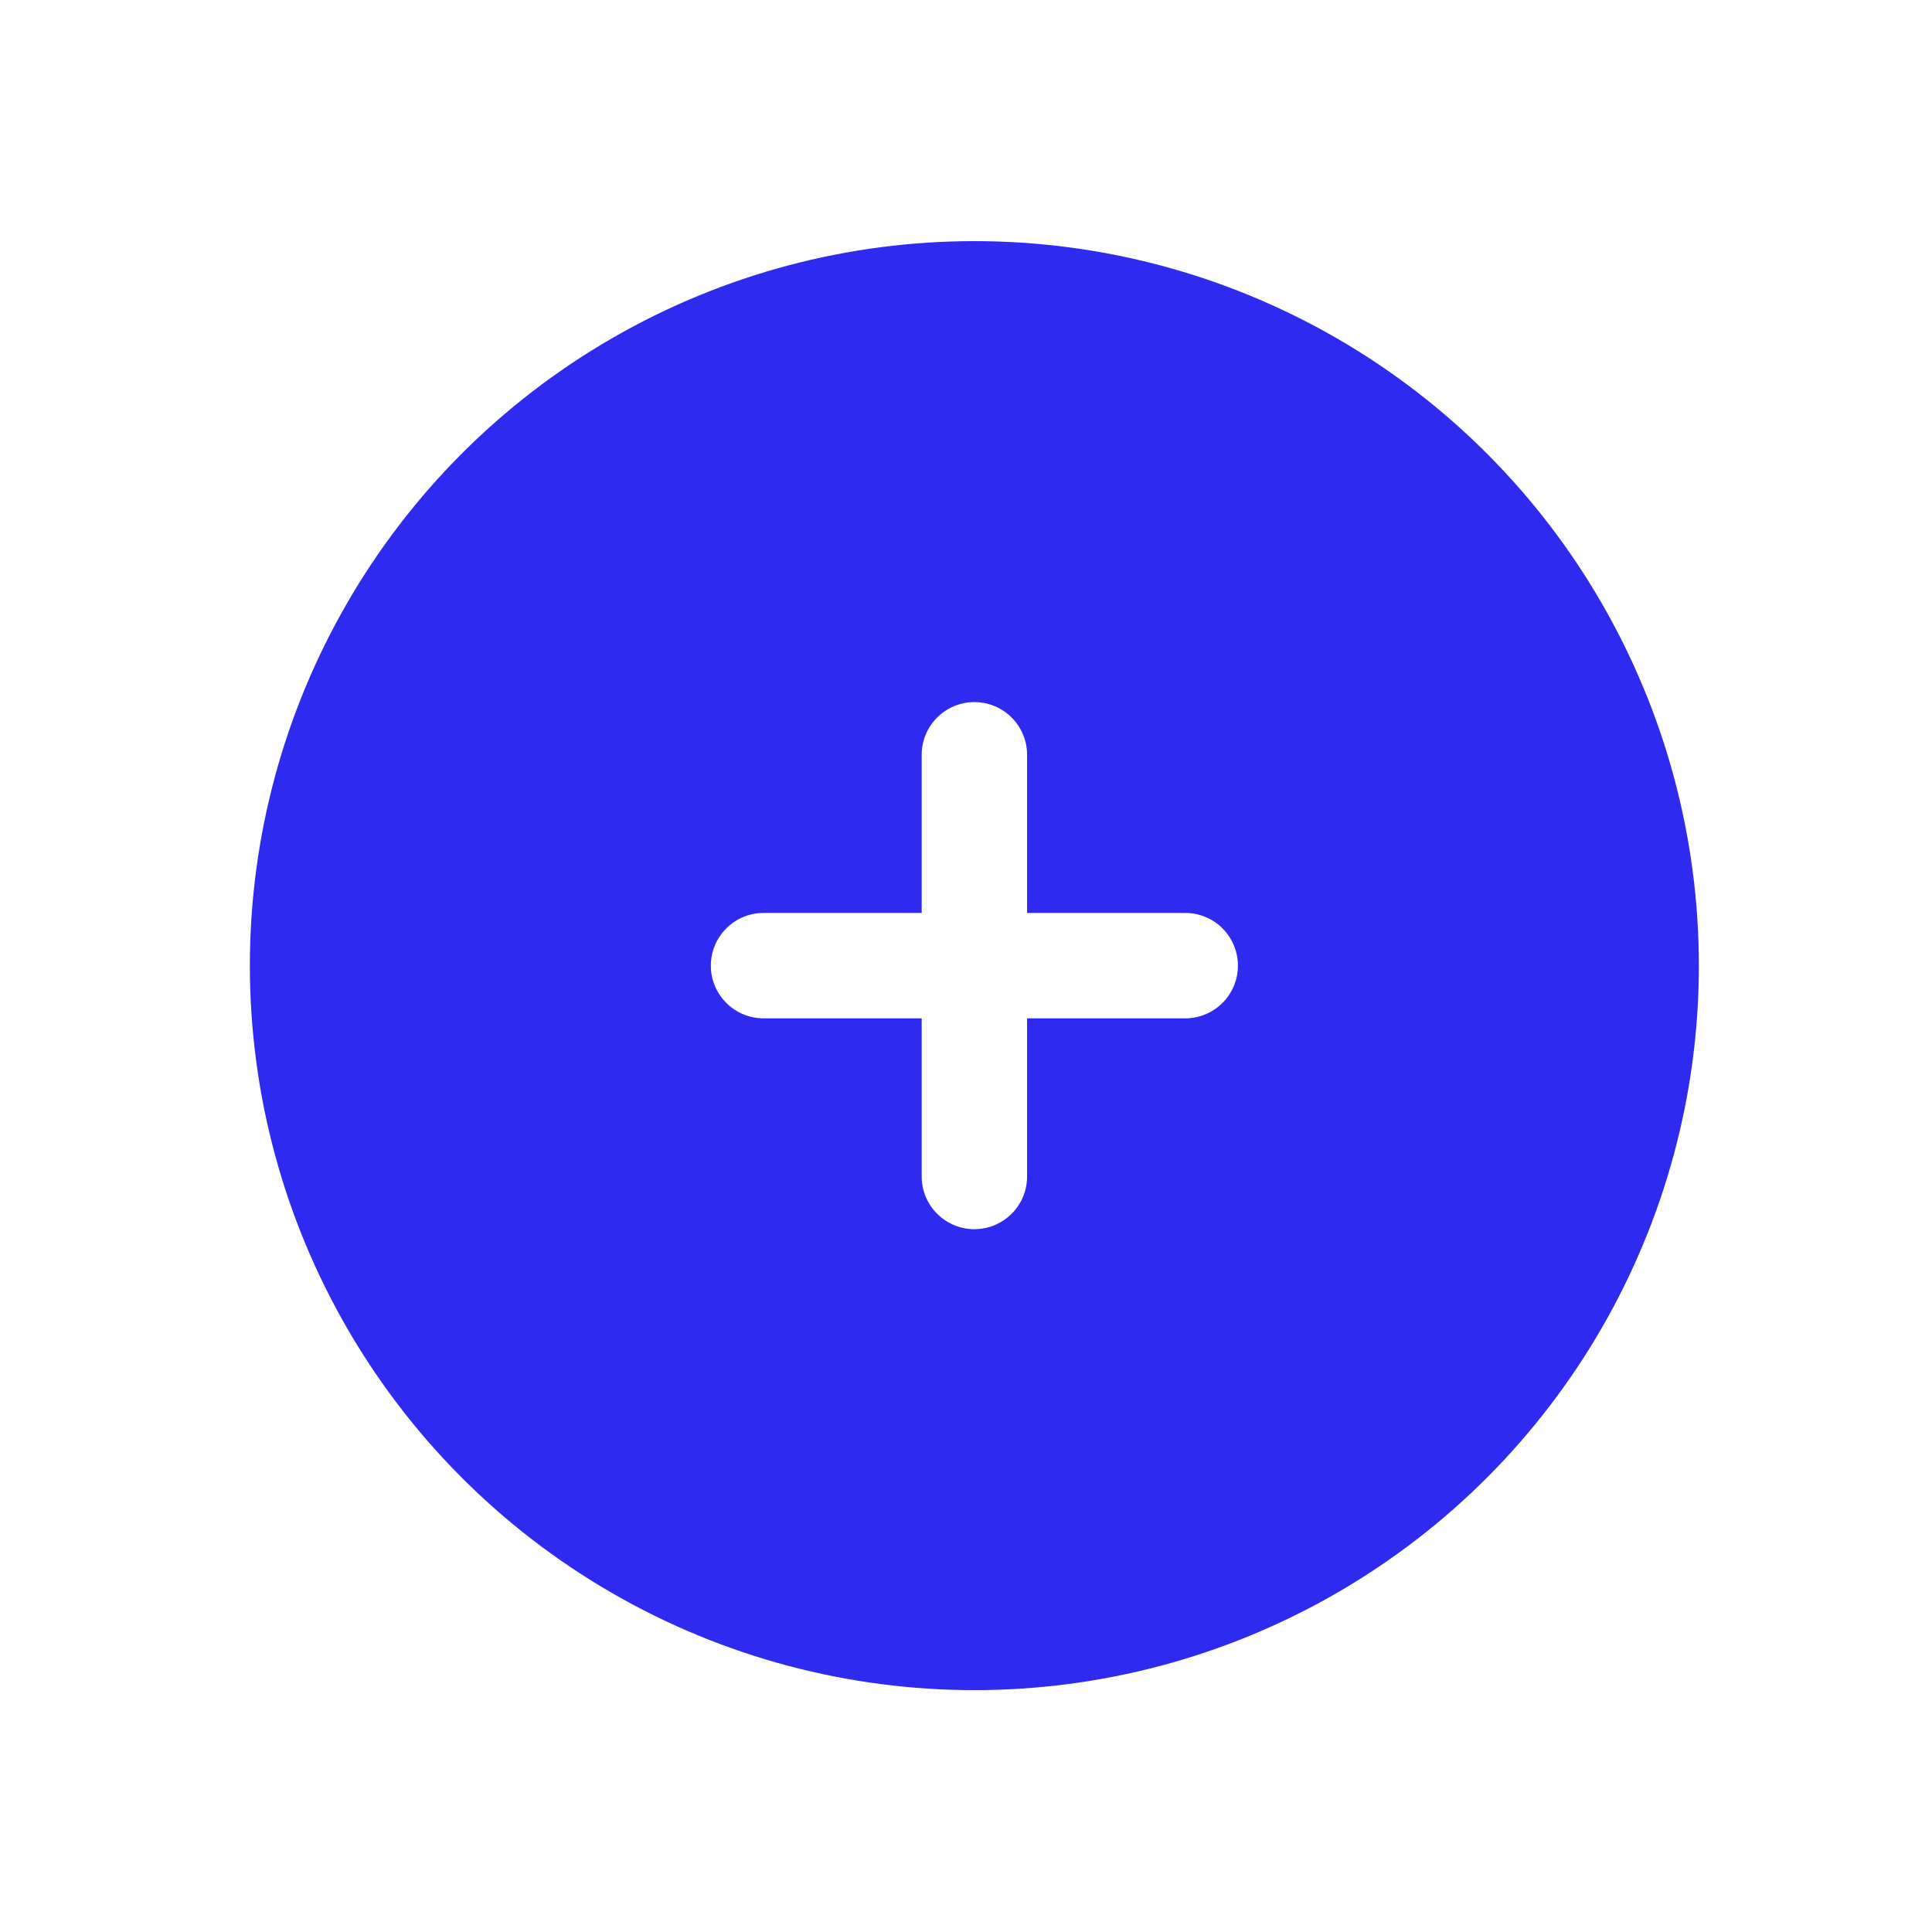 <svg width="84" height="84" viewBox="0 0 84 84" fill="none" xmlns="http://www.w3.org/2000/svg">
<g filter="url(#filter0_d_0_1)">
<circle cx="42.364" cy="41.984" r="31.5" fill="#2E2AEF"/>
</g>
<path d="M51.531 39.693H44.656V32.818C44.656 32.21 44.415 31.627 43.985 31.197C43.555 30.767 42.972 30.526 42.365 30.526C41.757 30.526 41.174 30.767 40.744 31.197C40.314 31.627 40.073 32.21 40.073 32.818V39.693H33.198C32.59 39.693 32.007 39.934 31.578 40.364C31.148 40.794 30.906 41.376 30.906 41.984C30.906 42.592 31.148 43.175 31.578 43.605C32.007 44.034 32.59 44.276 33.198 44.276H40.073V51.151C40.073 51.759 40.314 52.342 40.744 52.771C41.174 53.201 41.757 53.443 42.365 53.443C42.972 53.443 43.555 53.201 43.985 52.771C44.415 52.342 44.656 51.759 44.656 51.151V44.276H51.531C52.139 44.276 52.722 44.034 53.152 43.605C53.581 43.175 53.823 42.592 53.823 41.984C53.823 41.376 53.581 40.794 53.152 40.364C52.722 39.934 52.139 39.693 51.531 39.693Z" fill="white"/>
<defs>
<filter id="filter0_d_0_1" x="0.864" y="0.484" width="83" height="83" filterUnits="userSpaceOnUse" color-interpolation-filters="sRGB">
<feFlood flood-opacity="0" result="BackgroundImageFix"/>
<feColorMatrix in="SourceAlpha" type="matrix" values="0 0 0 0 0 0 0 0 0 0 0 0 0 0 0 0 0 0 127 0" result="hardAlpha"/>
<feOffset/>
<feGaussianBlur stdDeviation="5"/>
<feComposite in2="hardAlpha" operator="out"/>
<feColorMatrix type="matrix" values="0 0 0 0 0 0 0 0 0 0 0 0 0 0 0 0 0 0 0.25 0"/>
<feBlend mode="normal" in2="BackgroundImageFix" result="effect1_dropShadow_0_1"/>
<feBlend mode="normal" in="SourceGraphic" in2="effect1_dropShadow_0_1" result="shape"/>
</filter>
</defs>
</svg>
